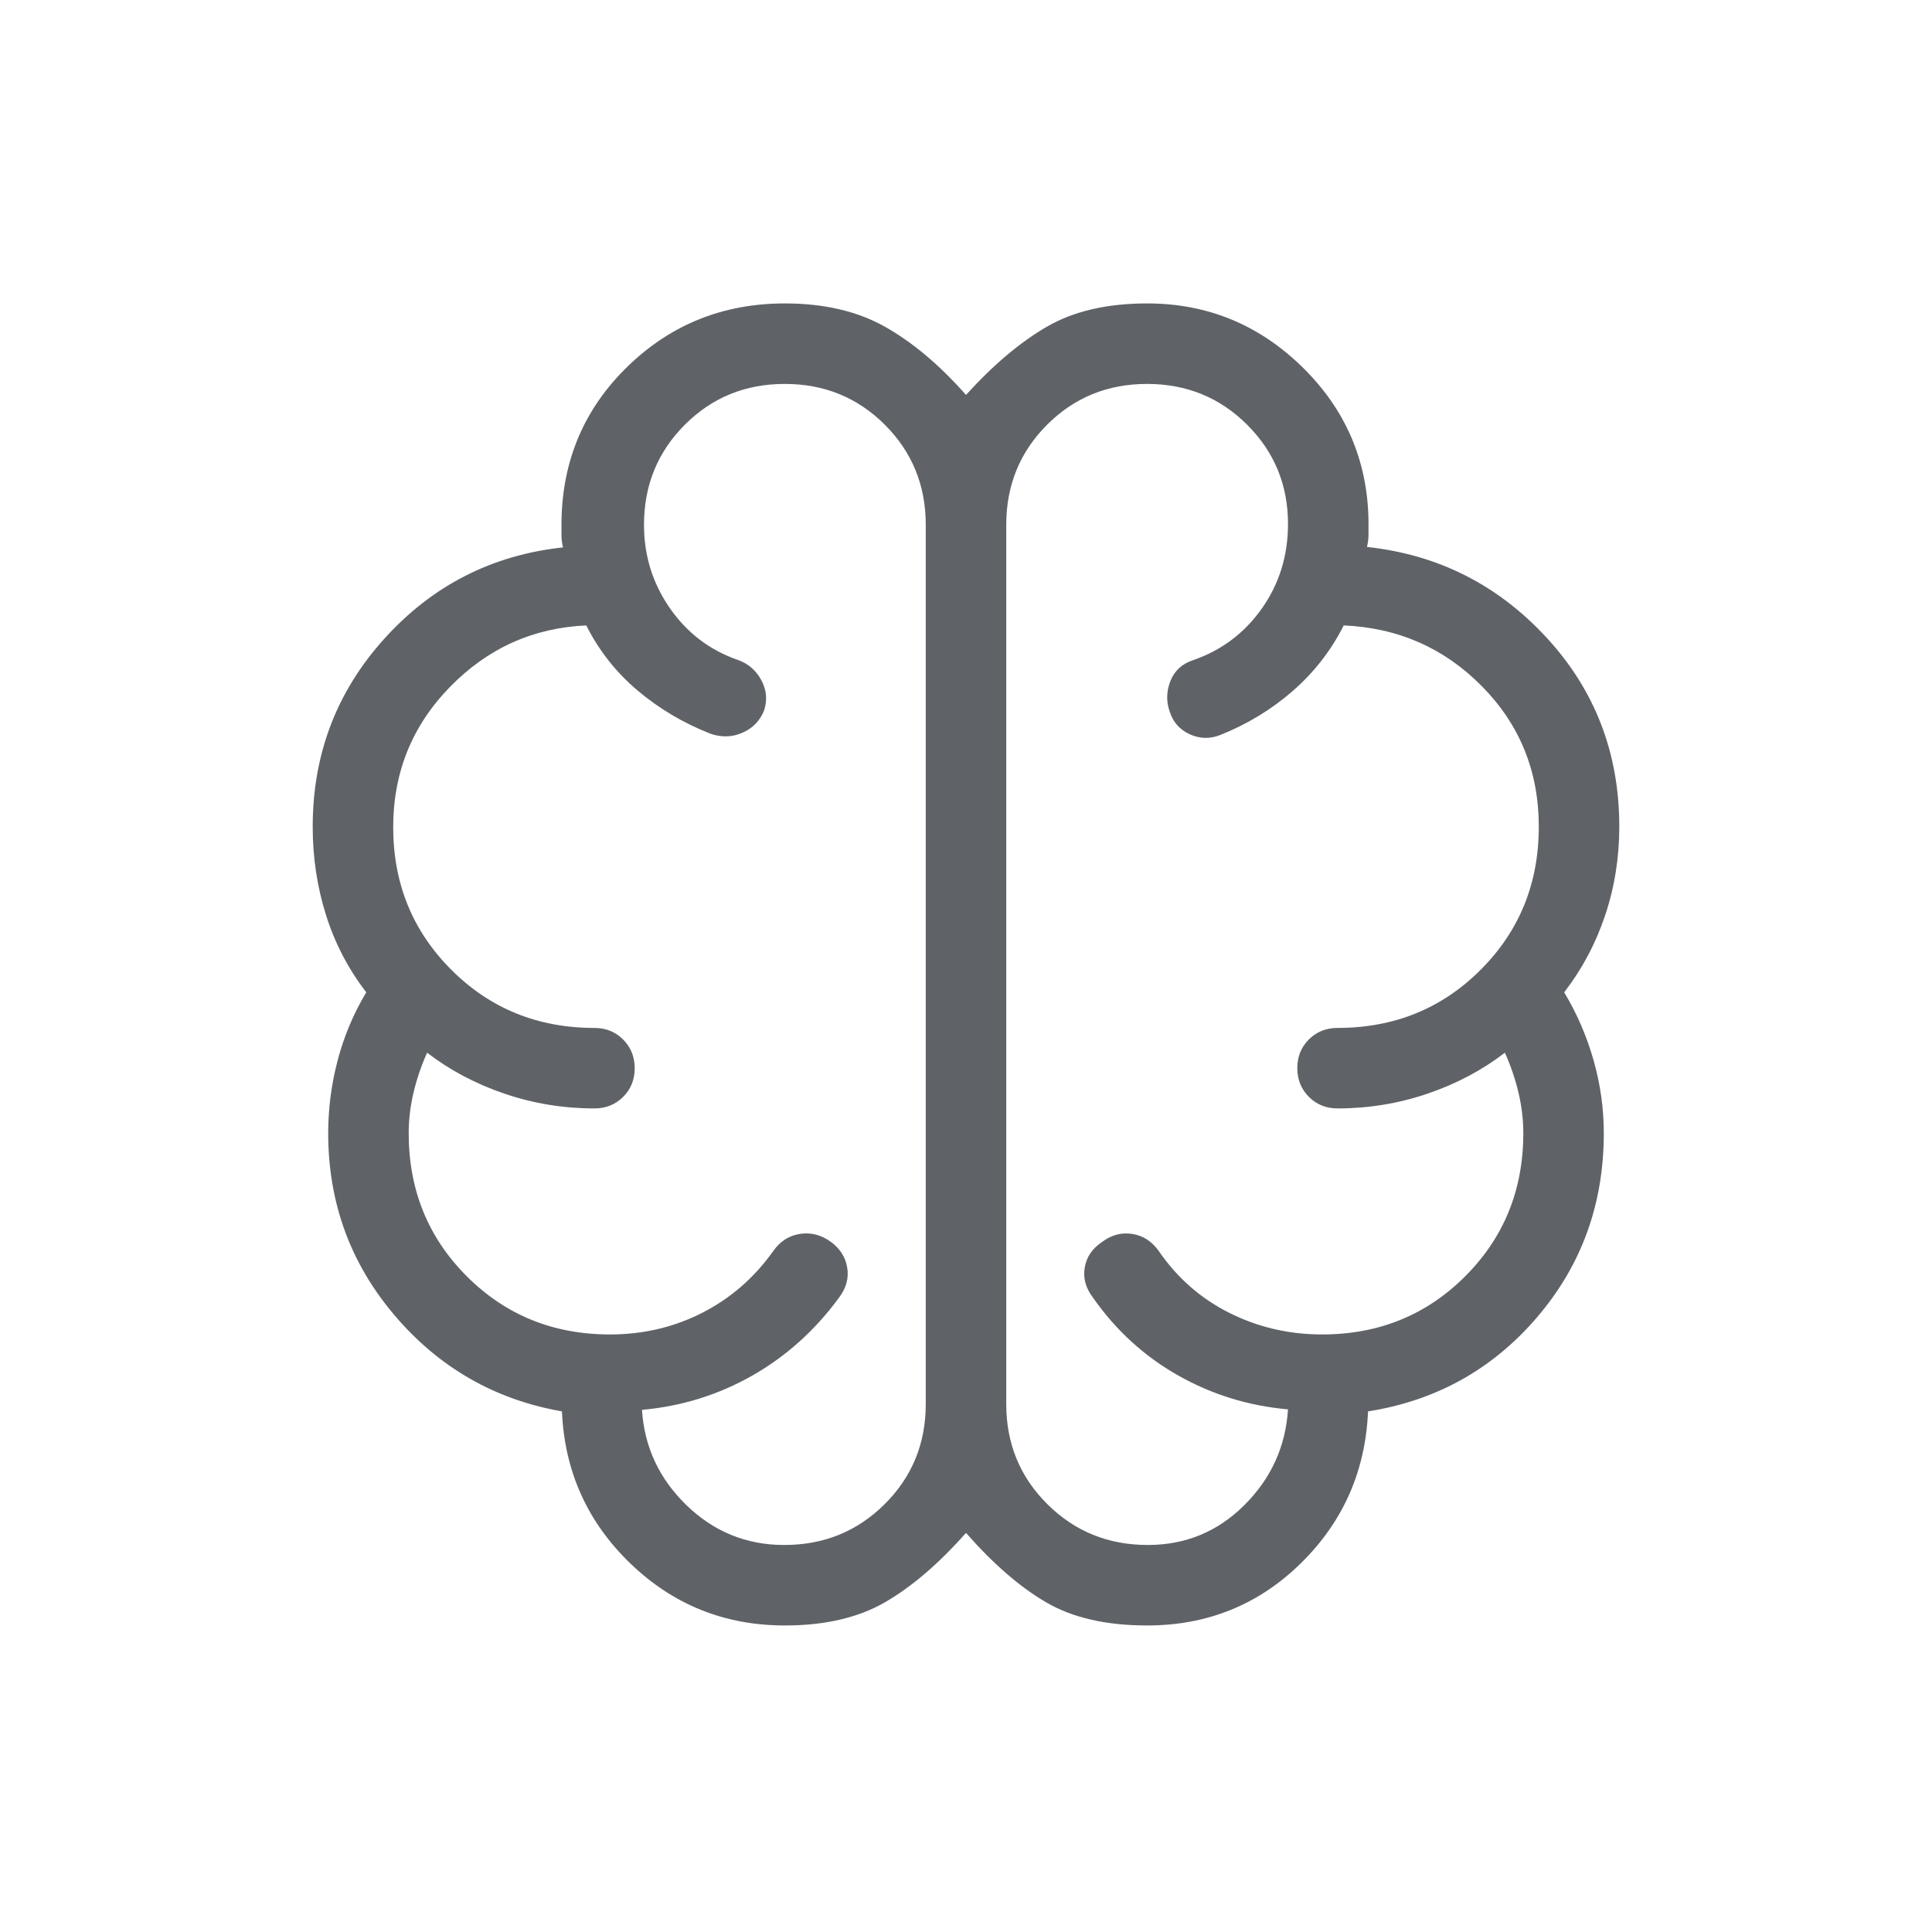 <svg xmlns="http://www.w3.org/2000/svg" height="24px" viewBox="0 -960 960 960" width="24px" fill="#5f6368"><path d="M390-152.31q-44.85 0-76.85-30.88-32-30.89-33.92-75.5-50-8.77-83.08-47.62-33.07-38.84-33.07-90.61 0-18.38 4.73-36.32 4.73-17.93 14.19-33.68-13.31-17.23-19.96-38.23-6.66-20.99-6.66-44.08 0-54.12 35.77-93.6T279.77-688q-.77-3.08-.77-6.15v-6.93q.69-45.61 32.92-76.88 32.23-31.27 78.08-31.27 29.08 0 49.65 11.54 20.58 11.54 40.35 33.92 20.31-22.38 40.23-33.92 19.92-11.54 49.77-11.54 44.76 0 77.03 31.54 32.28 31.54 32.97 76.38v6.93q0 3.07-.77 6.15 52.85 5.69 89.12 44.92 36.27 39.23 36.27 94.08 0 23.09-7.04 44.08-7.04 21-20.35 38.23 9.46 15.69 14.58 33.65 5.11 17.95 5.11 36.35 0 52.77-33.19 91.5t-83.96 46.73q-1.92 44.61-33.42 75.5-31.5 30.88-76.35 30.88-30.38 0-50.04-11.42-19.65-11.42-39.96-34.58-20.54 23.16-40.46 34.58-19.92 11.42-49.54 11.42Zm110-546.92v436.92q0 29.4 20.4 49.7 20.39 20.3 49.93 20.3 28.13 0 48.02-19.84Q638.23-232 640-259.69q-29.46-2.62-54.65-16.89-25.2-14.27-42.27-38.65-5.39-7.08-4.1-14.87 1.28-7.8 8.48-12.67 7.08-5.38 15.17-4.1 8.08 1.29 13.14 8.49 13.82 20.1 35.18 30.78t45.97 10.68q42.23 0 71.12-28.89 28.88-28.88 28.88-71.11 0-10.13-2.42-20.26t-6.73-19.74q-17 13.07-38.5 20.38-21.5 7.31-44.65 7.31-8.5 0-14.25-5.76t-5.75-14.27q0-8.51 5.75-14.24t14.25-5.73q42.23 0 71.11-28.89 28.89-28.88 28.89-71.11 0-41.03-28.12-69.63-28.12-28.6-68.81-30.37-9.46 18.77-25.42 32.65-15.96 13.89-36.19 21.89-7.54 2.92-14.96-.49-7.42-3.41-9.89-11.2-2.69-7.54.35-15.24 3.04-7.69 11.34-10.38 21.16-7.31 34.12-25.69Q640-676.08 640-699.62q0-29.07-20.31-49.34-20.32-20.27-49.73-20.27-29.42 0-49.69 20.3-20.27 20.3-20.27 49.7Zm-40 436.92v-436.92q0-29.4-20.31-49.7-20.32-20.3-49.73-20.3-29.42 0-49.69 20.3-20.27 20.3-20.27 49.7 0 22.92 12.85 41.42 12.84 18.5 34 25.81 7.53 2.69 11.46 10 3.92 7.31 1.36 15.01-3.07 7.71-10.76 11.08-7.68 3.37-15.99.45-20.23-8-36.19-21.5-15.96-13.5-25.42-32.27-39.69 1.77-67.81 30.65-28.12 28.89-28.12 69.6 0 41.98 28.89 70.86 28.88 28.89 71.11 28.89 8.5 0 14.25 5.76 5.75 5.75 5.75 14.27 0 8.51-5.75 14.24t-14.25 5.73q-23.15 0-44.65-7.31t-38.5-20.38q-4.31 9.61-6.73 19.74-2.42 10.13-2.42 20.26 0 42.23 28.88 71.11 28.89 28.89 71.12 28.89 24.84 0 45.96-10.81 21.11-10.81 35.19-30.65 5.06-7.2 13.14-8.49 8.09-1.28 15.17 3.72t8.42 12.92q1.35 7.92-4.04 15-17.84 24.38-43.15 38.77-25.31 14.38-54.77 17 1.77 27.69 22.15 47.42 20.39 19.73 48.52 19.73 29.54 0 49.93-20.3 20.4-20.3 20.4-49.7Zm20-218.46Z"/></svg>